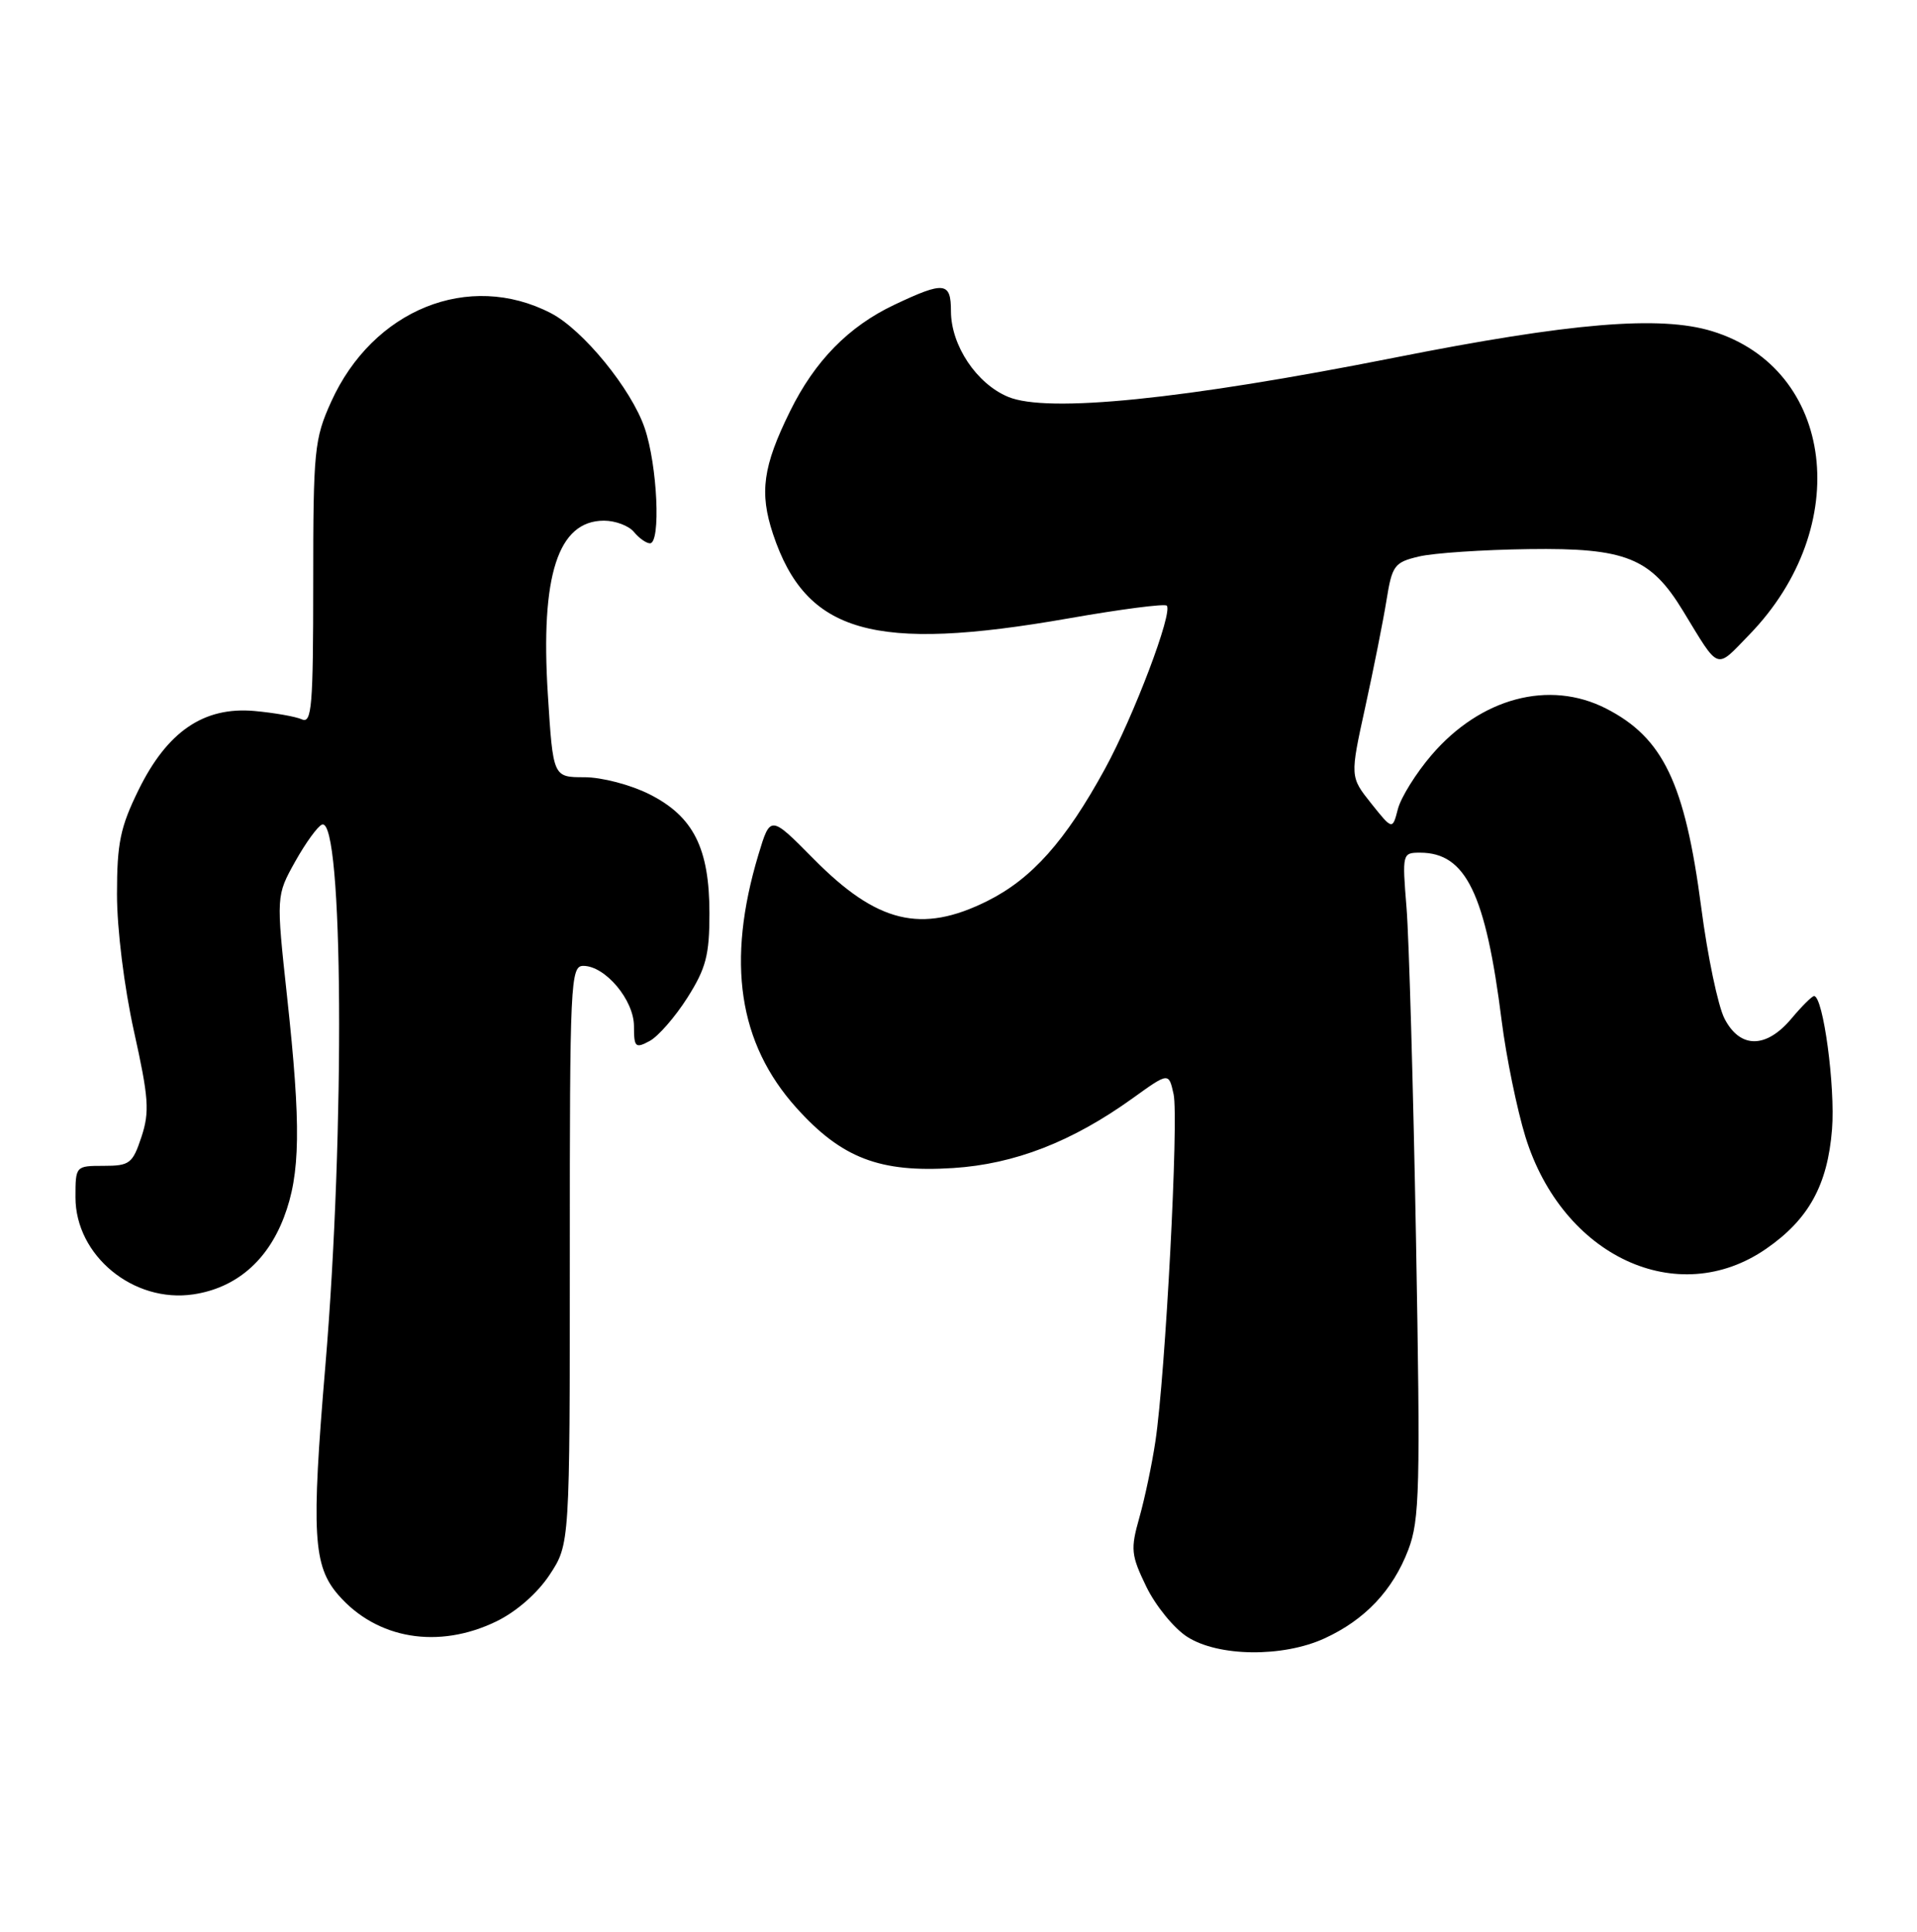 <?xml version="1.0" encoding="UTF-8" standalone="no"?>
<!DOCTYPE svg PUBLIC "-//W3C//DTD SVG 1.1//EN" "http://www.w3.org/Graphics/SVG/1.1/DTD/svg11.dtd" >
<svg xmlns="http://www.w3.org/2000/svg" xmlns:xlink="http://www.w3.org/1999/xlink" version="1.1" viewBox="0 0 254 256">
 <g >
 <path fill="currentColor"
d=" M 175.50 217.12 C 180.85 214.67 184.54 210.76 186.59 205.40 C 188.11 201.42 188.21 197.32 187.62 164.24 C 187.25 144.03 186.69 124.24 186.36 120.25 C 185.78 113.11 185.81 113.00 188.16 113.00 C 194.22 113.00 196.85 118.42 198.97 135.28 C 199.58 140.10 201.00 147.01 202.11 150.63 C 207.02 166.51 222.29 173.62 234.03 165.48 C 239.65 161.59 242.15 157.05 242.74 149.67 C 243.19 144.04 241.57 132.00 240.36 132.00 C 240.09 132.00 238.73 133.35 237.35 135.00 C 234.00 138.98 230.56 138.98 228.50 135.00 C 227.64 133.34 226.25 126.71 225.41 120.25 C 223.25 103.78 220.37 97.76 212.79 93.89 C 205.26 90.05 196.17 92.48 189.67 100.07 C 187.62 102.46 185.62 105.68 185.22 107.21 C 184.50 110.00 184.50 110.00 181.68 106.47 C 178.87 102.94 178.87 102.94 180.89 93.72 C 182.00 88.65 183.27 82.27 183.71 79.54 C 184.45 74.93 184.75 74.52 188.00 73.75 C 189.93 73.29 196.48 72.85 202.57 72.77 C 215.42 72.59 218.71 73.91 223.00 80.96 C 227.90 89.00 227.26 88.77 231.79 84.10 C 245.67 69.79 243.10 48.87 226.85 43.89 C 219.95 41.78 208.14 42.76 184.71 47.41 C 156.86 52.93 138.77 54.77 133.57 52.59 C 129.39 50.85 126.01 45.78 126.00 41.25 C 126.00 37.35 125.13 37.25 118.50 40.39 C 112.44 43.26 107.96 47.83 104.68 54.50 C 101.08 61.81 100.60 65.27 102.42 70.76 C 106.80 83.93 115.72 86.48 141.58 81.95 C 148.46 80.74 154.31 79.98 154.59 80.26 C 155.45 81.11 150.21 94.94 146.40 101.90 C 141.17 111.47 136.72 116.46 130.81 119.41 C 122.07 123.76 116.21 122.34 107.79 113.81 C 102.07 108.02 102.07 108.02 100.49 113.26 C 96.22 127.47 97.84 138.26 105.52 146.81 C 111.52 153.48 116.56 155.42 126.29 154.79 C 134.43 154.27 142.05 151.31 150.08 145.54 C 154.86 142.10 154.86 142.10 155.50 145.01 C 156.20 148.19 154.42 182.17 153.09 191.00 C 152.64 194.03 151.68 198.57 150.97 201.09 C 149.78 205.30 149.85 206.07 151.89 210.28 C 153.12 212.81 155.56 215.80 157.31 216.92 C 161.43 219.56 169.97 219.66 175.50 217.12 Z  M 65.75 214.88 C 68.40 213.60 71.20 211.15 72.82 208.70 C 75.50 204.63 75.50 204.63 75.50 166.32 C 75.49 130.09 75.59 128.00 77.29 128.00 C 80.20 128.00 84.00 132.53 84.00 135.99 C 84.00 138.79 84.19 138.97 86.07 137.96 C 87.20 137.36 89.45 134.78 91.07 132.23 C 93.54 128.33 94.00 126.59 94.00 121.05 C 94.00 112.40 91.88 108.19 86.04 105.25 C 83.55 104.00 79.74 103.00 77.43 103.00 C 73.28 103.00 73.28 103.00 72.59 92.05 C 71.59 76.24 73.93 69.00 80.03 69.00 C 81.53 69.00 83.32 69.67 84.00 70.50 C 84.68 71.33 85.64 72.00 86.12 72.00 C 87.58 72.00 87.11 61.67 85.42 56.73 C 83.67 51.57 77.24 43.69 72.99 41.50 C 62.13 35.88 49.40 41.02 43.87 53.26 C 41.65 58.17 41.50 59.67 41.50 77.26 C 41.50 93.58 41.31 95.93 40.00 95.33 C 39.18 94.96 36.34 94.46 33.70 94.22 C 27.00 93.63 22.16 96.93 18.35 104.70 C 15.94 109.61 15.50 111.73 15.50 118.50 C 15.50 123.12 16.45 130.79 17.75 136.67 C 19.71 145.50 19.84 147.33 18.74 150.67 C 17.57 154.20 17.18 154.50 13.73 154.50 C 10.02 154.50 10.00 154.52 10.00 158.67 C 10.00 166.40 17.69 172.72 25.63 171.53 C 31.23 170.69 35.40 167.14 37.62 161.32 C 39.81 155.58 39.90 149.22 38.04 132.10 C 36.59 118.70 36.59 118.70 39.12 114.16 C 40.52 111.66 42.12 109.46 42.68 109.27 C 45.48 108.34 45.73 149.80 43.11 181.00 C 41.23 203.28 41.48 207.53 44.85 211.39 C 49.94 217.23 58.09 218.59 65.75 214.88 Z "/>
</g>
</svg>